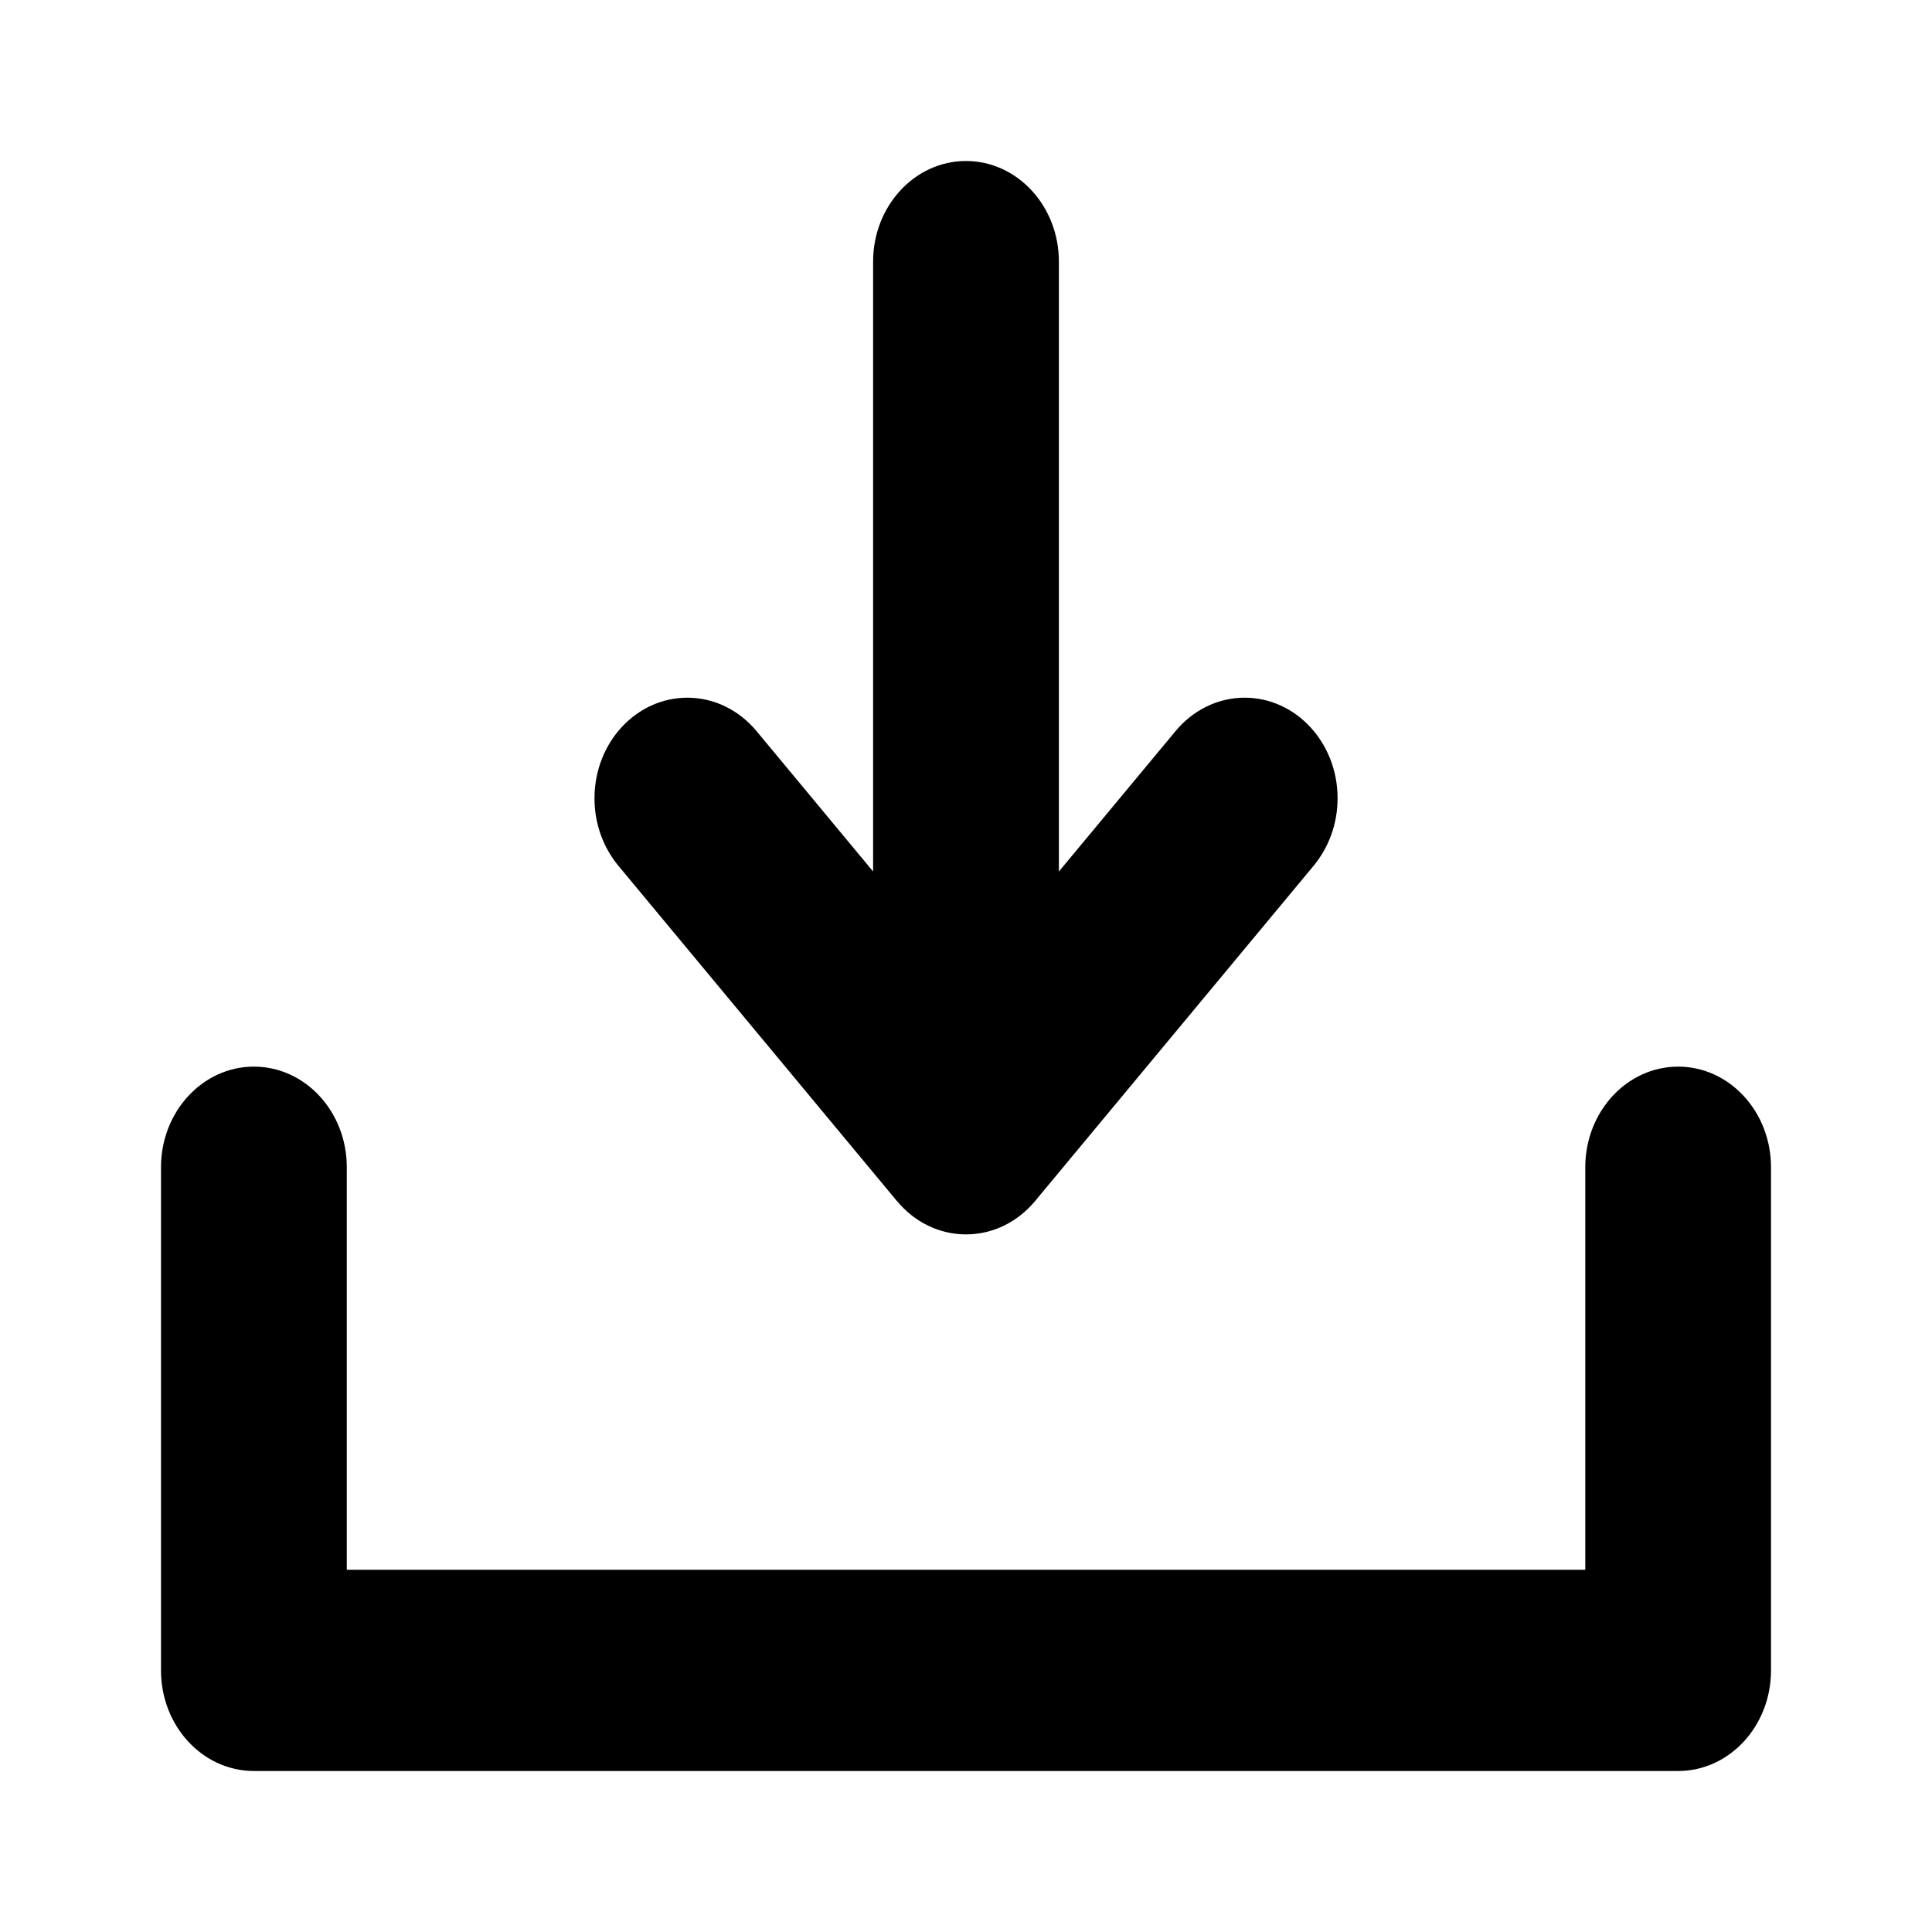 <?xml version="1.0" encoding="UTF-8"?>
<svg width="24px" height="24px" viewBox="0 0 24 24" version="1.1" xmlns="http://www.w3.org/2000/svg" xmlns:xlink="http://www.w3.org/1999/xlink">
    <!-- Generator: sketchtool 49.3 (51167) - http://www.bohemiancoding.com/sketch -->
    <title>8FB2EA6B-49C2-44F1-BA4A-C0D3AFD260D5</title>
    <desc>Created with sketchtool.</desc>
    <defs>
        <path d="M10,13.334 C9.66,13.334 9.354,13.175 9.143,12.92 L9.142,12.92 L5.681,8.754 C5.497,8.531 5.385,8.239 5.385,7.917 C5.385,7.226 5.901,6.667 6.539,6.667 C6.879,6.667 7.185,6.827 7.397,7.081 L8.846,8.826 L8.846,1.25 C8.846,0.56 9.363,0 10,0 C10.637,0 11.154,0.56 11.154,1.25 L11.154,8.826 L12.604,7.081 L12.604,7.081 C12.815,6.827 13.122,6.667 13.462,6.667 C14.099,6.667 14.616,7.226 14.616,7.917 C14.616,8.239 14.503,8.531 14.319,8.754 L10.858,12.92 C10.646,13.175 10.34,13.334 10,13.334 Z M2.308,12.5 L2.308,17.5 L17.693,17.5 L17.693,12.5 C17.693,11.81 18.21,11.25 18.846,11.25 C19.484,11.25 20,11.81 20,12.5 L20,18.75 C20,19.441 19.484,20 18.846,20 L1.154,20 C0.517,20 0,19.441 0,18.75 L4.4408921e-16,12.5 C4.4408921e-16,11.81 0.517,11.25 1.154,11.25 C1.792,11.25 2.308,11.81 2.308,12.5 Z" id="path-1"></path>
    </defs>
    <g id="icons" stroke="none" stroke-width="1" fill="none" fill-rule="evenodd">
        <g id="graphDB-ontology-icons-images" transform="translate(-87, -370)">
            <g id="icon/export" transform="translate(89, 372)">
                <mask id="mask-2" fill="white">
                    <use xlink:href="#path-1"></use>
                </mask>
                <use id="ic-downloads" fill="#000000" xlink:href="#path-1"></use>
            </g>
        </g>
    </g>
</svg>